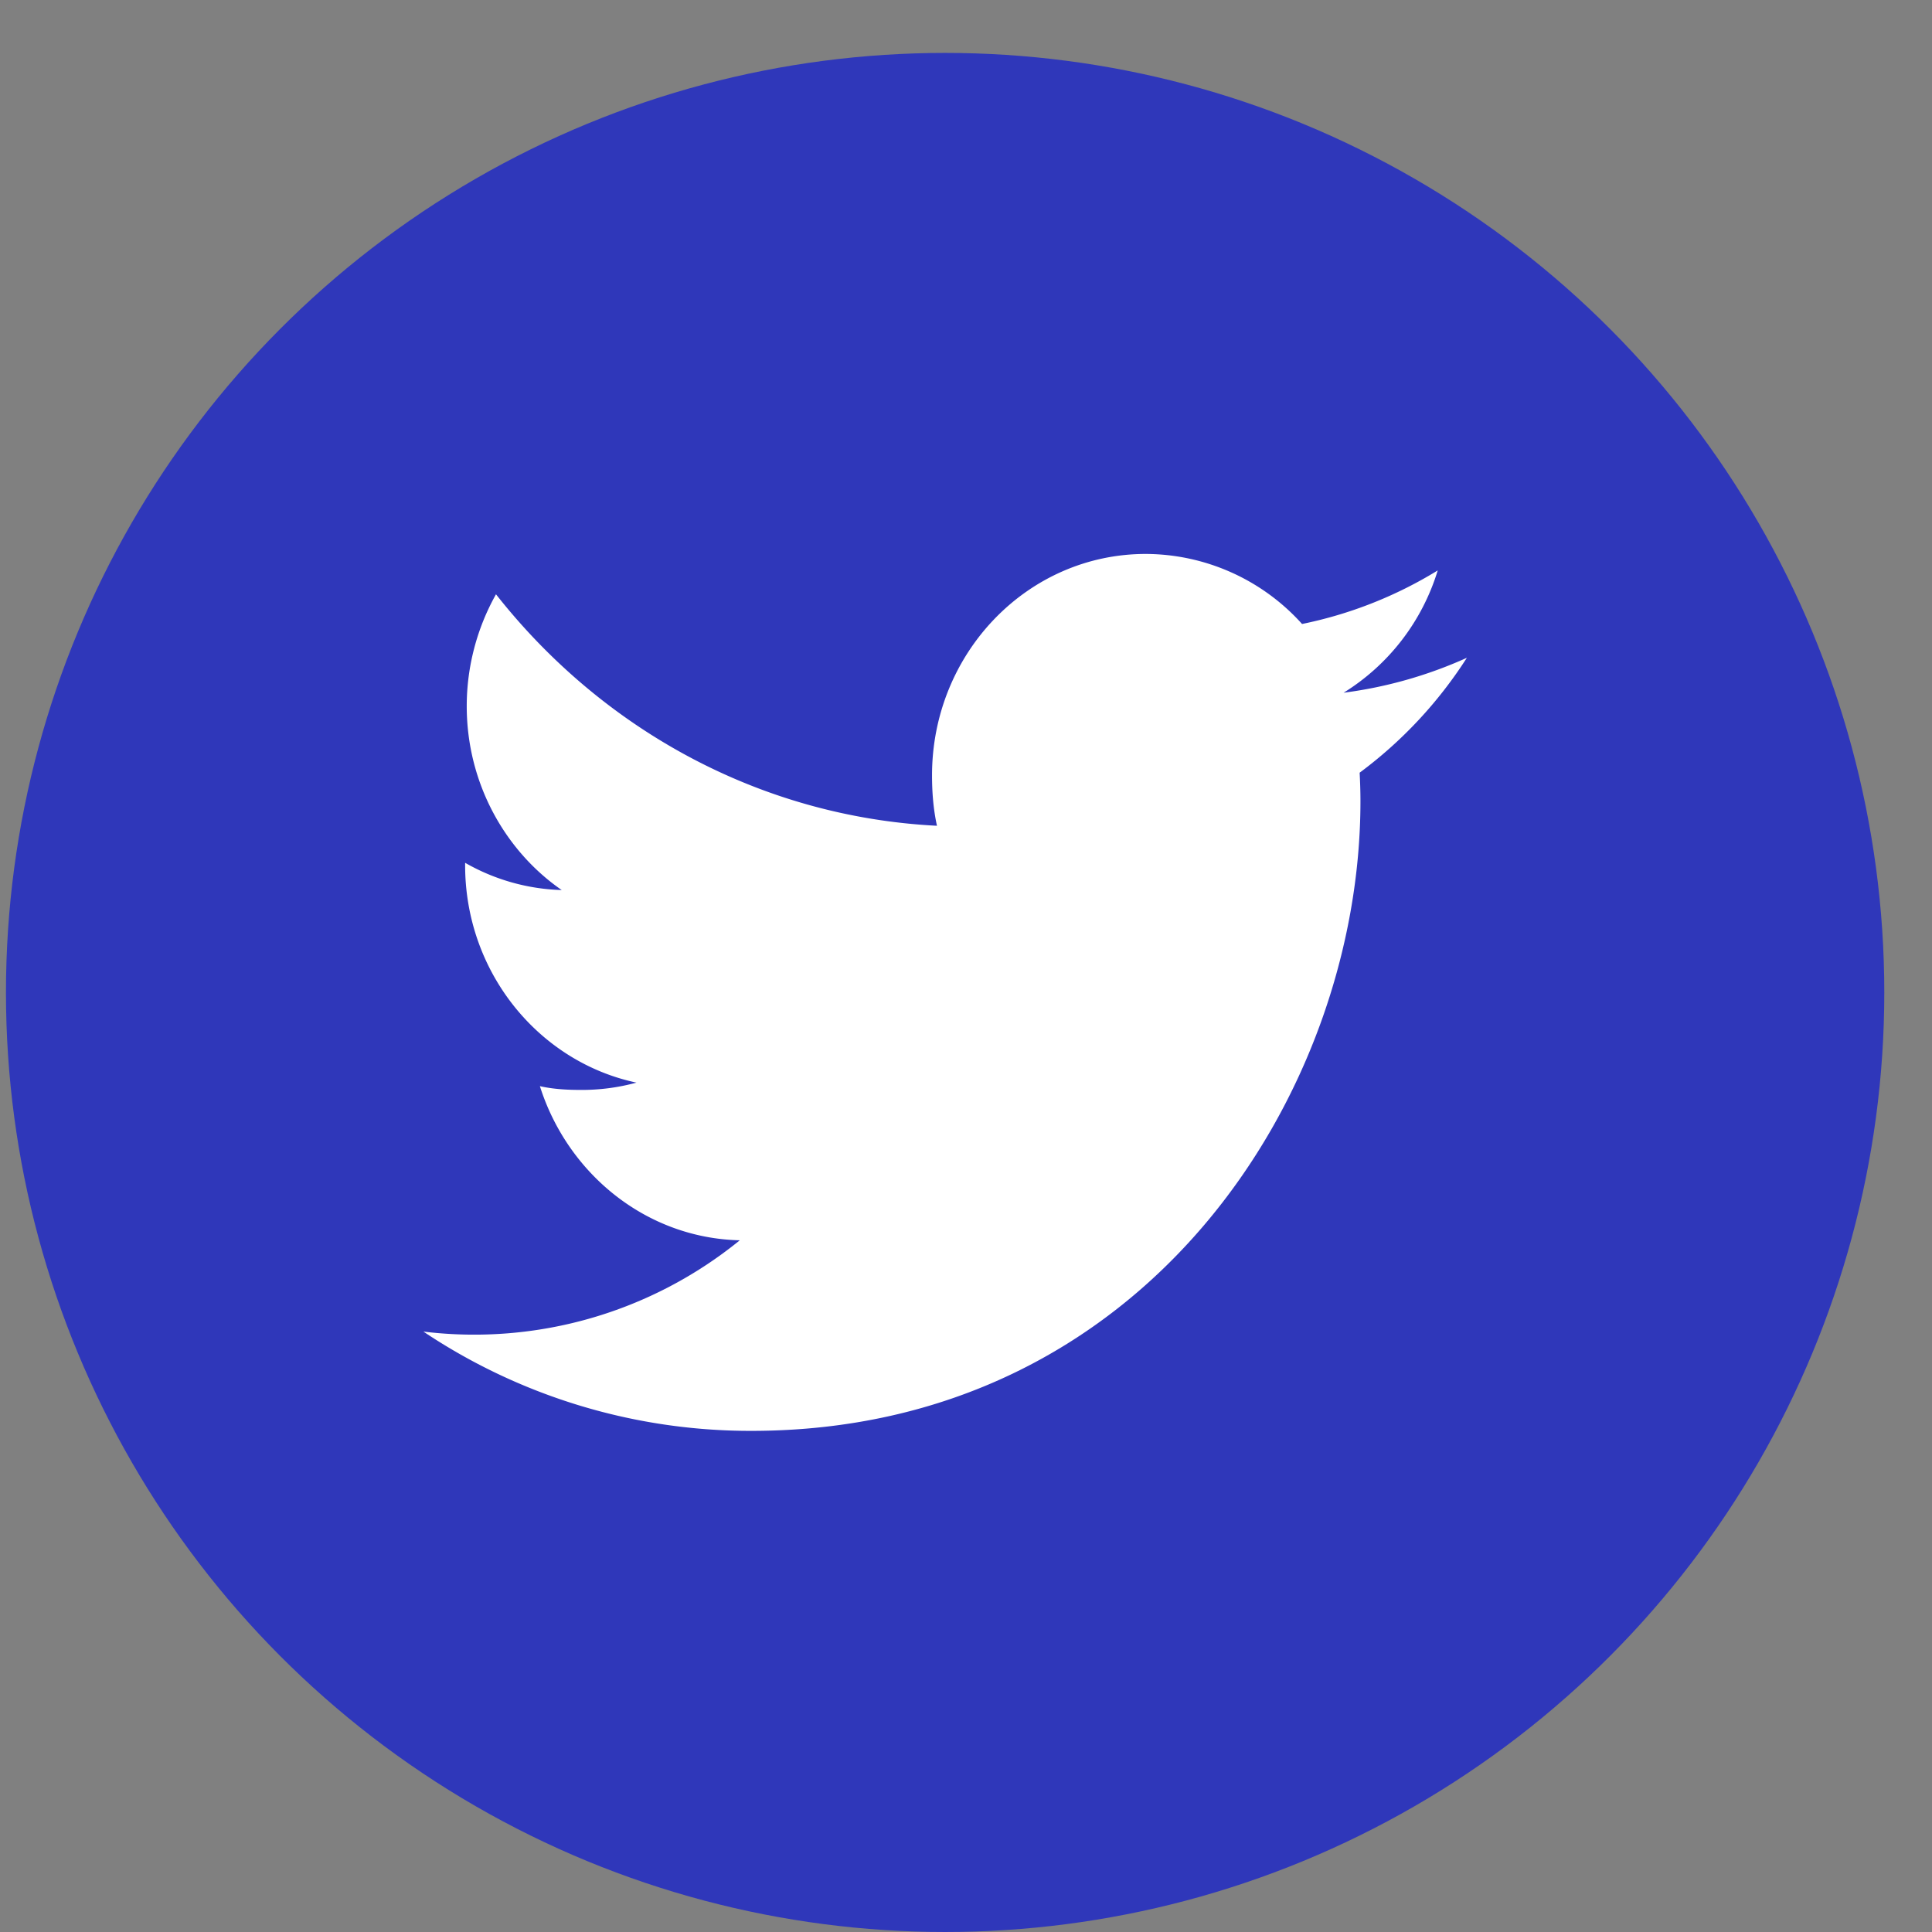 <svg width="36" height="36" fill="none" xmlns="http://www.w3.org/2000/svg"><rect width="100%" height="100%" fill="#808080" stroke="none"/><ellipse cx="17.611" cy="18.493" rx="17.5" ry="17.507" fill="#2F37BA"/><path d="M27.333 12.257a8.097 8.097 0 01-2.297.651 4.078 4.078 0 001.754-2.279 7.81 7.81 0 01-2.528.998 3.934 3.934 0 00-2.912-1.305c-2.207 0-3.983 1.853-3.983 4.125 0 .326.026.64.092.94-3.314-.168-6.246-1.81-8.217-4.313a4.26 4.26 0 00-.545 2.084c0 1.428.71 2.694 1.77 3.427a3.838 3.838 0 01-1.8-.508v.045c0 2.004 1.381 3.668 3.193 4.051a3.852 3.852 0 01-1.045.136c-.255 0-.513-.015-.755-.07.517 1.632 1.982 2.833 3.725 2.872a7.843 7.843 0 01-5.896 1.701 10.954 10.954 0 006.115 1.85c7.335 0 11.346-6.284 11.346-11.732 0-.182-.006-.358-.015-.532a8.11 8.11 0 001.998-2.141z" fill="#fff"/></svg>